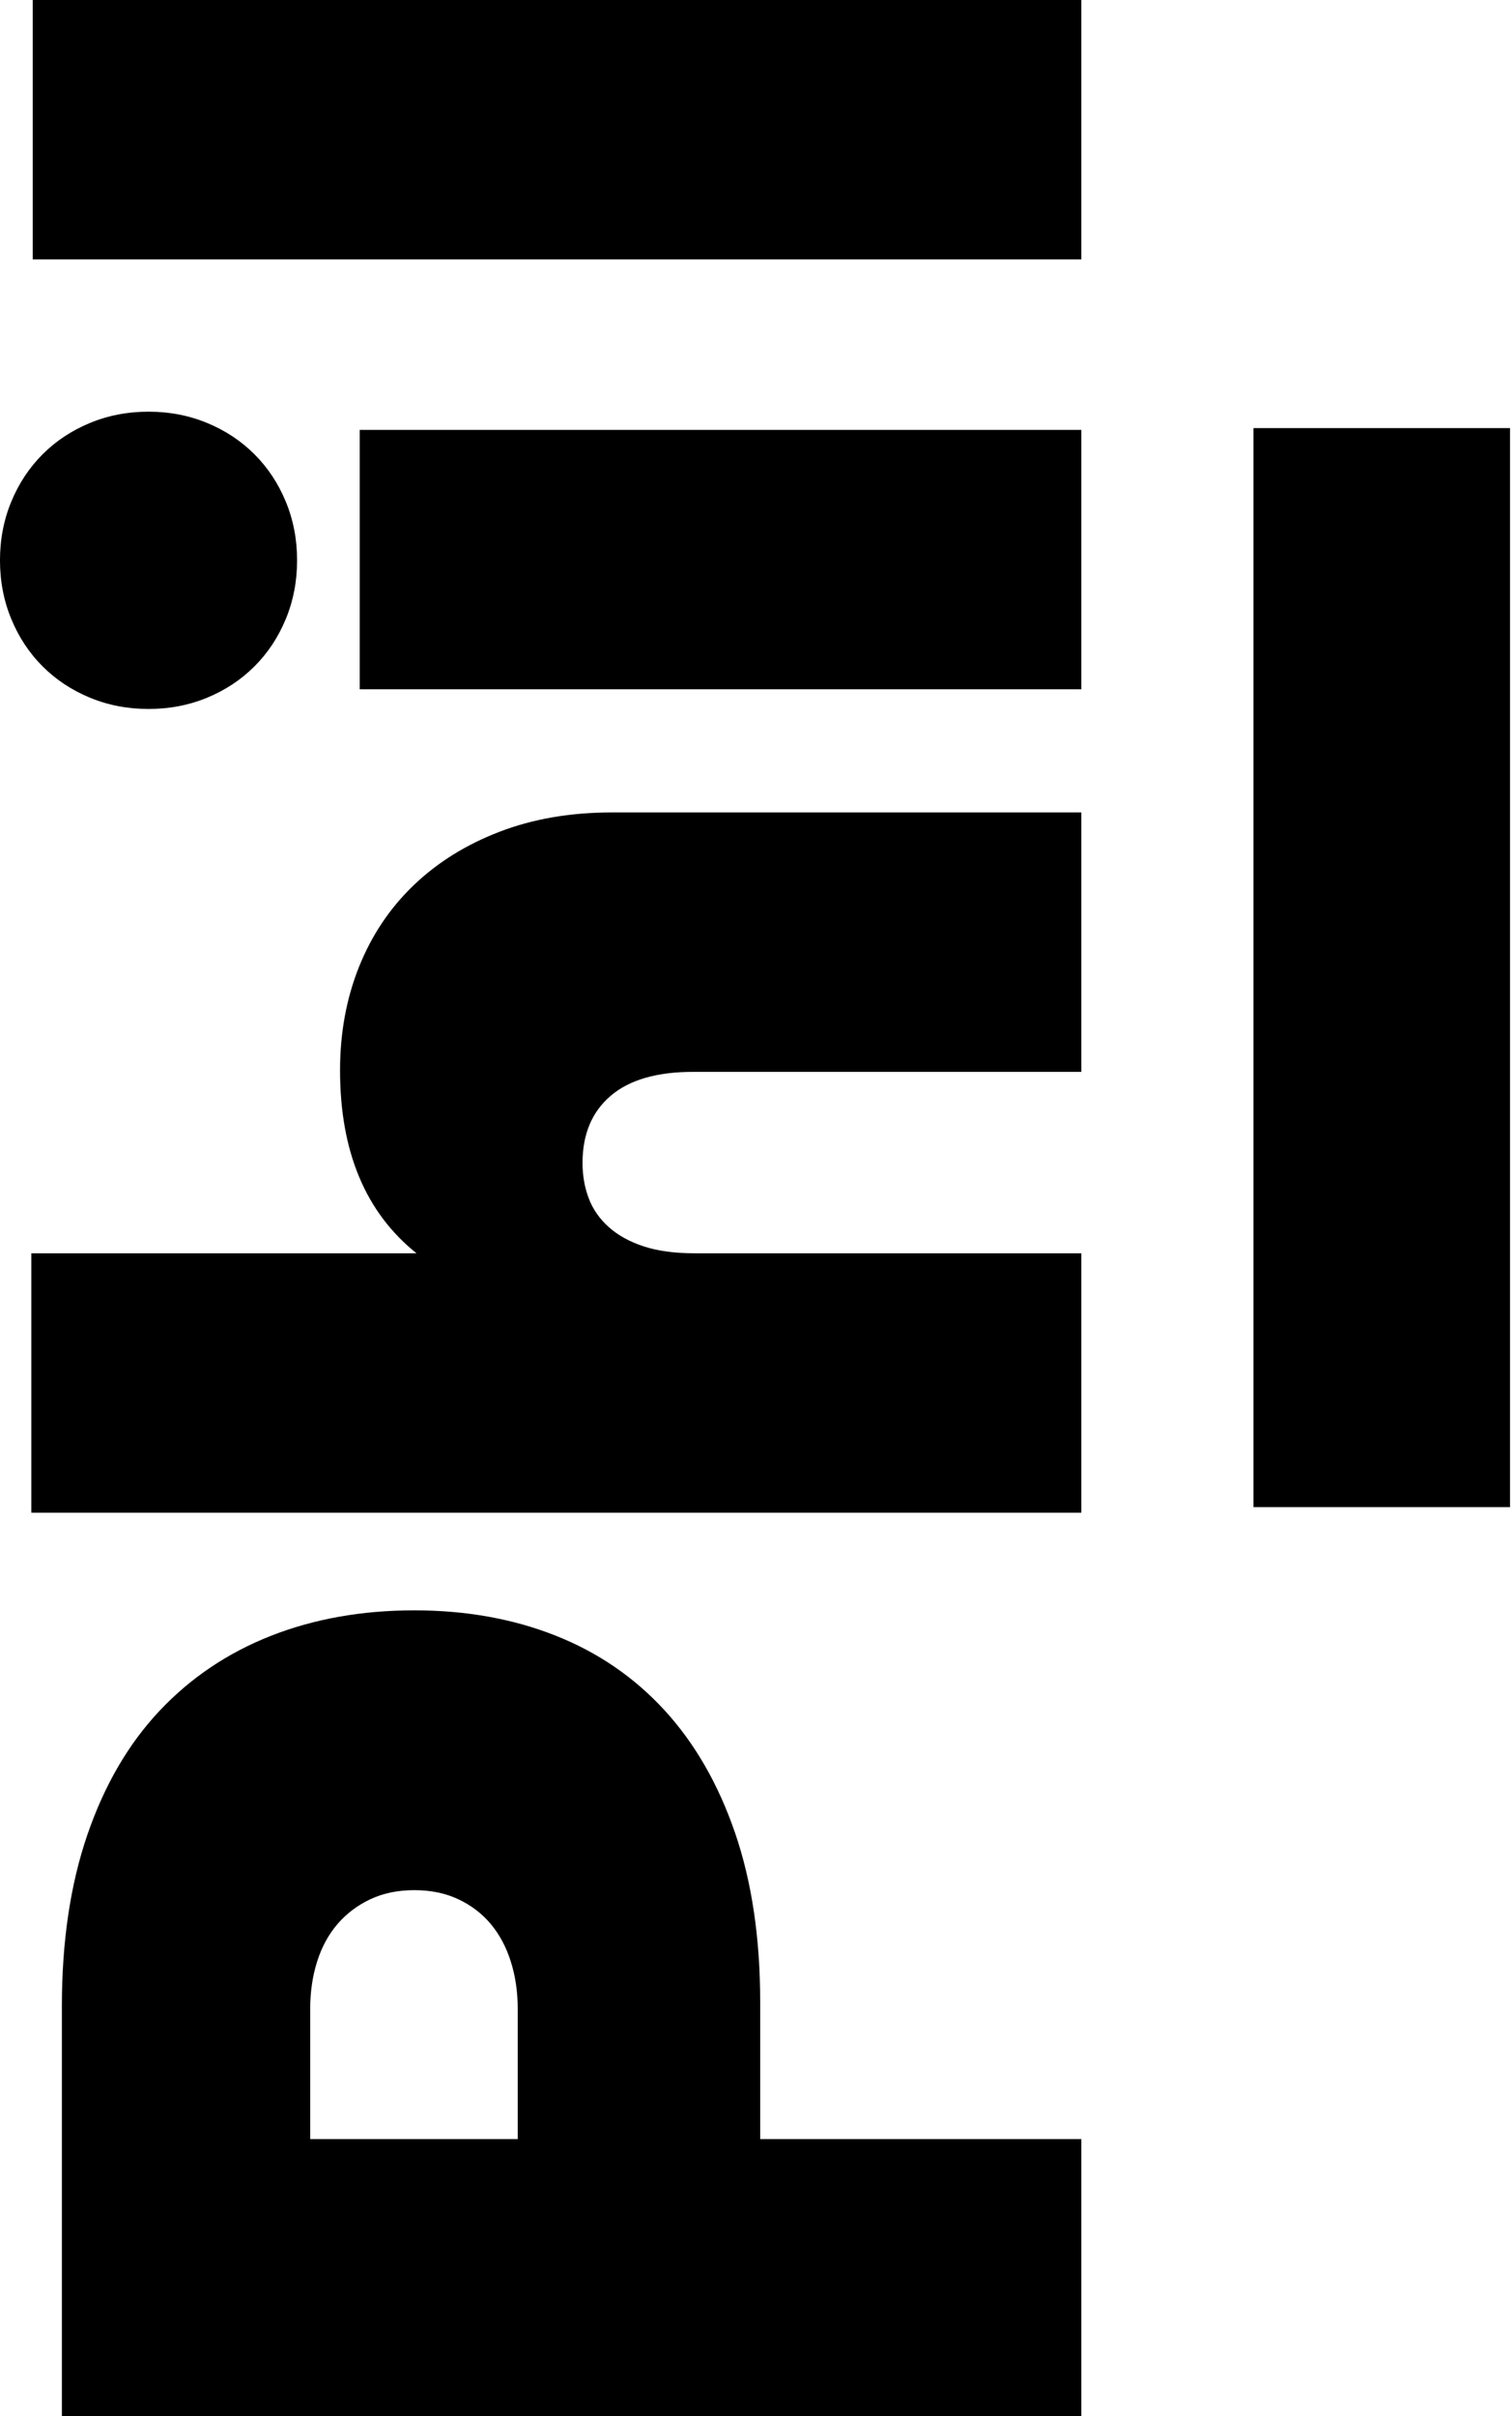 <svg viewBox="0 0 501 800" xmlns="http://www.w3.org/2000/svg"><g fill="currentColor"><path d="M251.894 708.306H358.3v91.687H20.505v-135.75c0-21.395 2.815-40.295 8.445-56.702 5.63-16.407 13.592-30.08 23.887-41.018 10.295-10.938 22.6-19.222 36.916-24.852 14.316-5.63 30.16-8.445 47.533-8.445 17.05 0 32.613 2.775 46.688 8.324 14.074 5.55 26.139 13.794 36.192 24.732 10.053 10.938 17.855 24.49 23.404 40.656 5.55 16.166 8.324 34.865 8.324 56.098v45.27zm-149.112 0h68.766v-43.099c0-5.63-.764-10.857-2.292-15.683-1.529-4.826-3.74-8.968-6.636-12.426-2.895-3.458-6.474-6.193-10.737-8.204-4.262-2.01-9.128-3.016-14.597-3.016-5.47 0-10.335 1.006-14.598 3.016-4.262 2.011-7.882 4.746-10.857 8.204-2.976 3.458-5.228 7.6-6.756 12.426-1.528 4.826-2.293 10.053-2.293 15.683v43.1zM138.01 414.998c-16.89-13.512-25.335-33.699-25.335-60.562 0-12.385 2.091-23.806 6.273-34.261 4.183-10.456 10.215-19.464 18.096-27.024 7.882-7.56 17.373-13.472 28.472-17.734 11.099-4.263 23.484-6.394 37.157-6.394H358.3v85.896H229.697c-12.065 0-21.193 2.654-27.386 7.962-6.193 5.309-9.29 12.708-9.29 22.198 0 4.182.684 8.083 2.052 11.702 1.367 3.62 3.579 6.797 6.635 9.531 3.056 2.735 6.917 4.866 11.581 6.394 4.665 1.528 10.295 2.292 16.89 2.292H358.3v85.896H10.373v-85.896H138.01zM358.3 142.35v85.896H119.19V142.35H358.3zM-.004 185.54c0-6.917 1.247-13.392 3.74-19.424 2.494-6.032 5.952-11.26 10.375-15.683 4.424-4.424 9.652-7.882 15.684-10.375 6.032-2.493 12.506-3.74 19.423-3.74 6.917 0 13.391 1.247 19.423 3.74 6.032 2.493 11.26 5.951 15.683 10.375 4.424 4.423 7.882 9.651 10.376 15.683 2.493 6.032 3.74 12.507 3.74 19.423 0 6.917-1.247 13.391-3.74 19.424-2.494 6.032-5.952 11.26-10.376 15.683-4.423 4.423-9.65 7.882-15.683 10.375-6.032 2.493-12.506 3.74-19.423 3.74-6.917 0-13.391-1.247-19.423-3.74-6.032-2.493-11.26-5.952-15.684-10.375-4.423-4.424-7.881-9.651-10.375-15.683-2.493-6.033-3.74-12.507-3.74-19.424zM10.854 85.89V-.006H358.3V85.89z" fill-rule="nonzero"/><path  d="M415.331 499.053V141.756h85.013v357.297z"/></g></svg>
